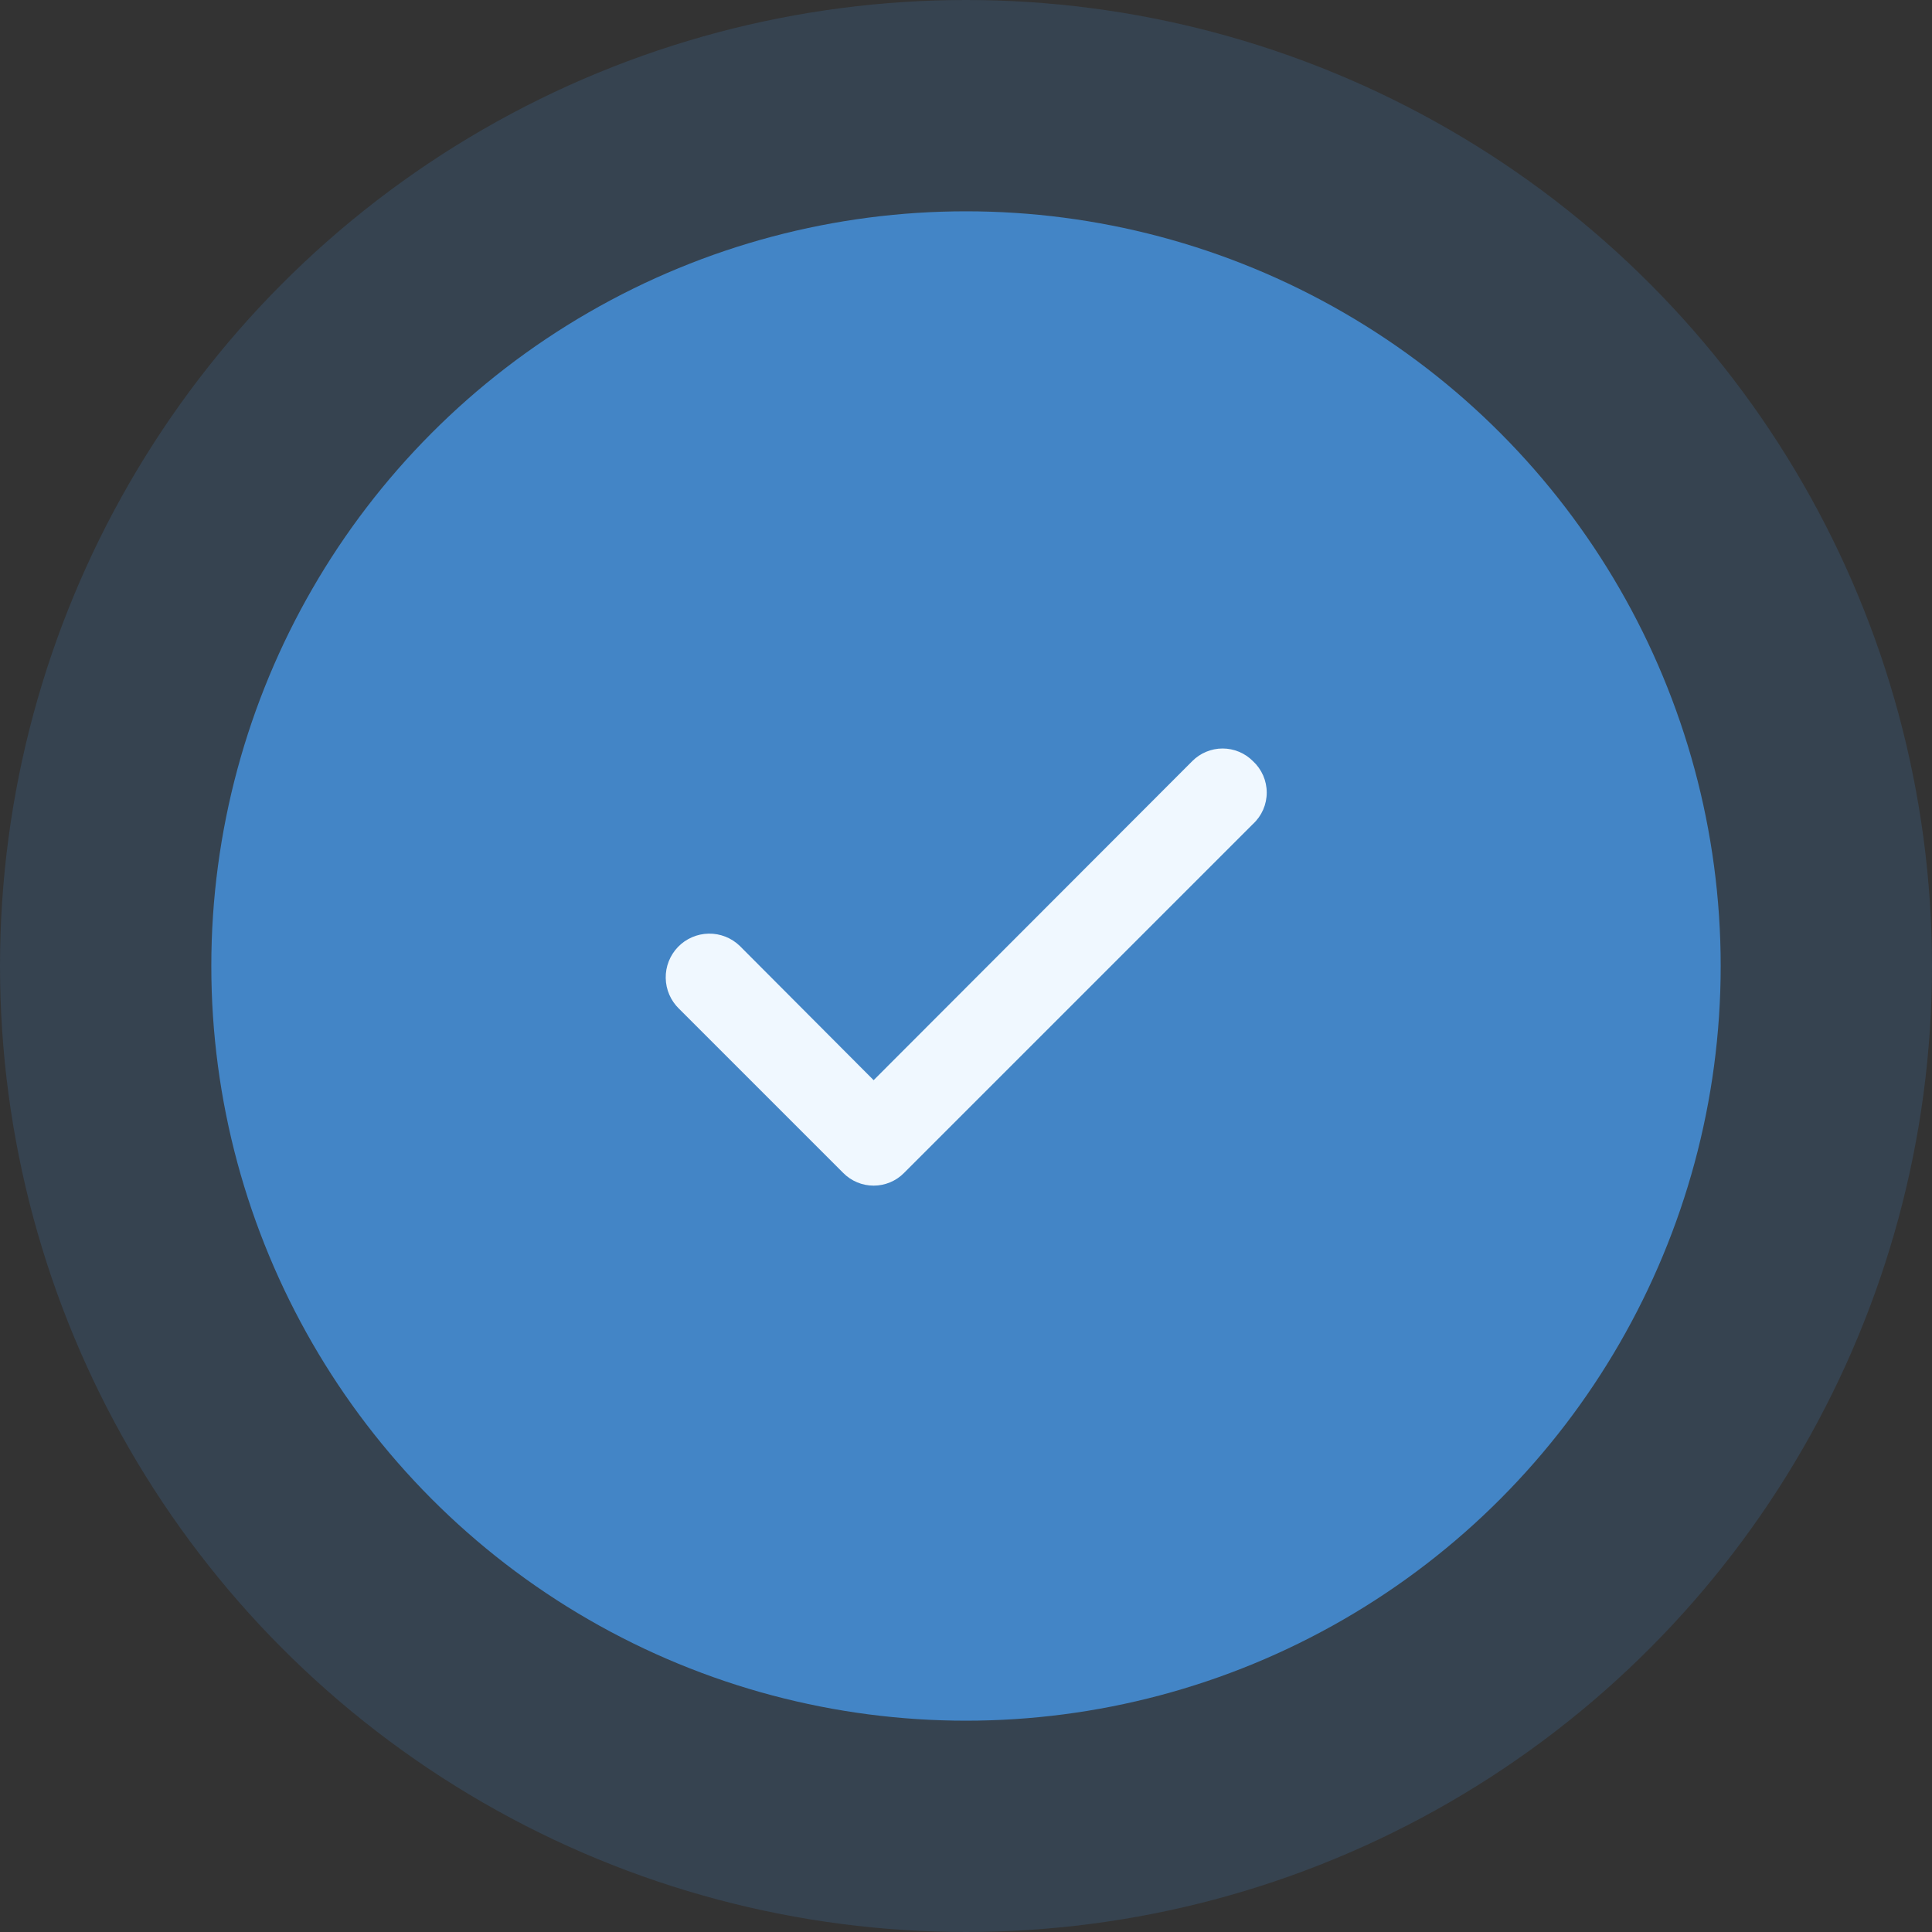 <svg width="200" height="200" viewBox="0 0 200 200" fill="none" xmlns="http://www.w3.org/2000/svg">
<rect x="0" y="0" width="200" height="200" fill="#333333" stroke="none"/>
<circle opacity="0.2" cx="100" cy="100" r="100" fill="#4385C6"/>
<circle cx="100" cy="100" r="78.125" fill="#4385C6"/>
<path d="M129.706 78.794C129.295 78.379 128.805 78.05 128.266 77.825C127.726 77.6 127.148 77.484 126.563 77.484C125.979 77.484 125.4 77.6 124.861 77.825C124.321 78.05 123.832 78.379 123.42 78.794L90.438 111.82L76.581 97.919C76.154 97.506 75.65 97.182 75.097 96.964C74.544 96.746 73.954 96.639 73.36 96.649C72.766 96.66 72.18 96.787 71.635 97.024C71.09 97.26 70.597 97.602 70.184 98.03C69.772 98.457 69.447 98.961 69.229 99.514C69.011 100.067 68.904 100.657 68.915 101.251C68.925 101.845 69.052 102.431 69.289 102.976C69.526 103.521 69.868 104.014 70.295 104.427L87.295 121.427C87.707 121.842 88.196 122.171 88.736 122.396C89.275 122.621 89.854 122.736 90.438 122.736C91.023 122.736 91.601 122.621 92.141 122.396C92.68 122.171 93.17 121.842 93.581 121.427L129.706 85.302C130.156 84.887 130.514 84.384 130.76 83.824C131.005 83.264 131.132 82.659 131.132 82.048C131.132 81.436 131.005 80.832 130.76 80.272C130.514 79.712 130.156 79.209 129.706 78.794Z" fill="#F0F8FF"/>
</svg>

